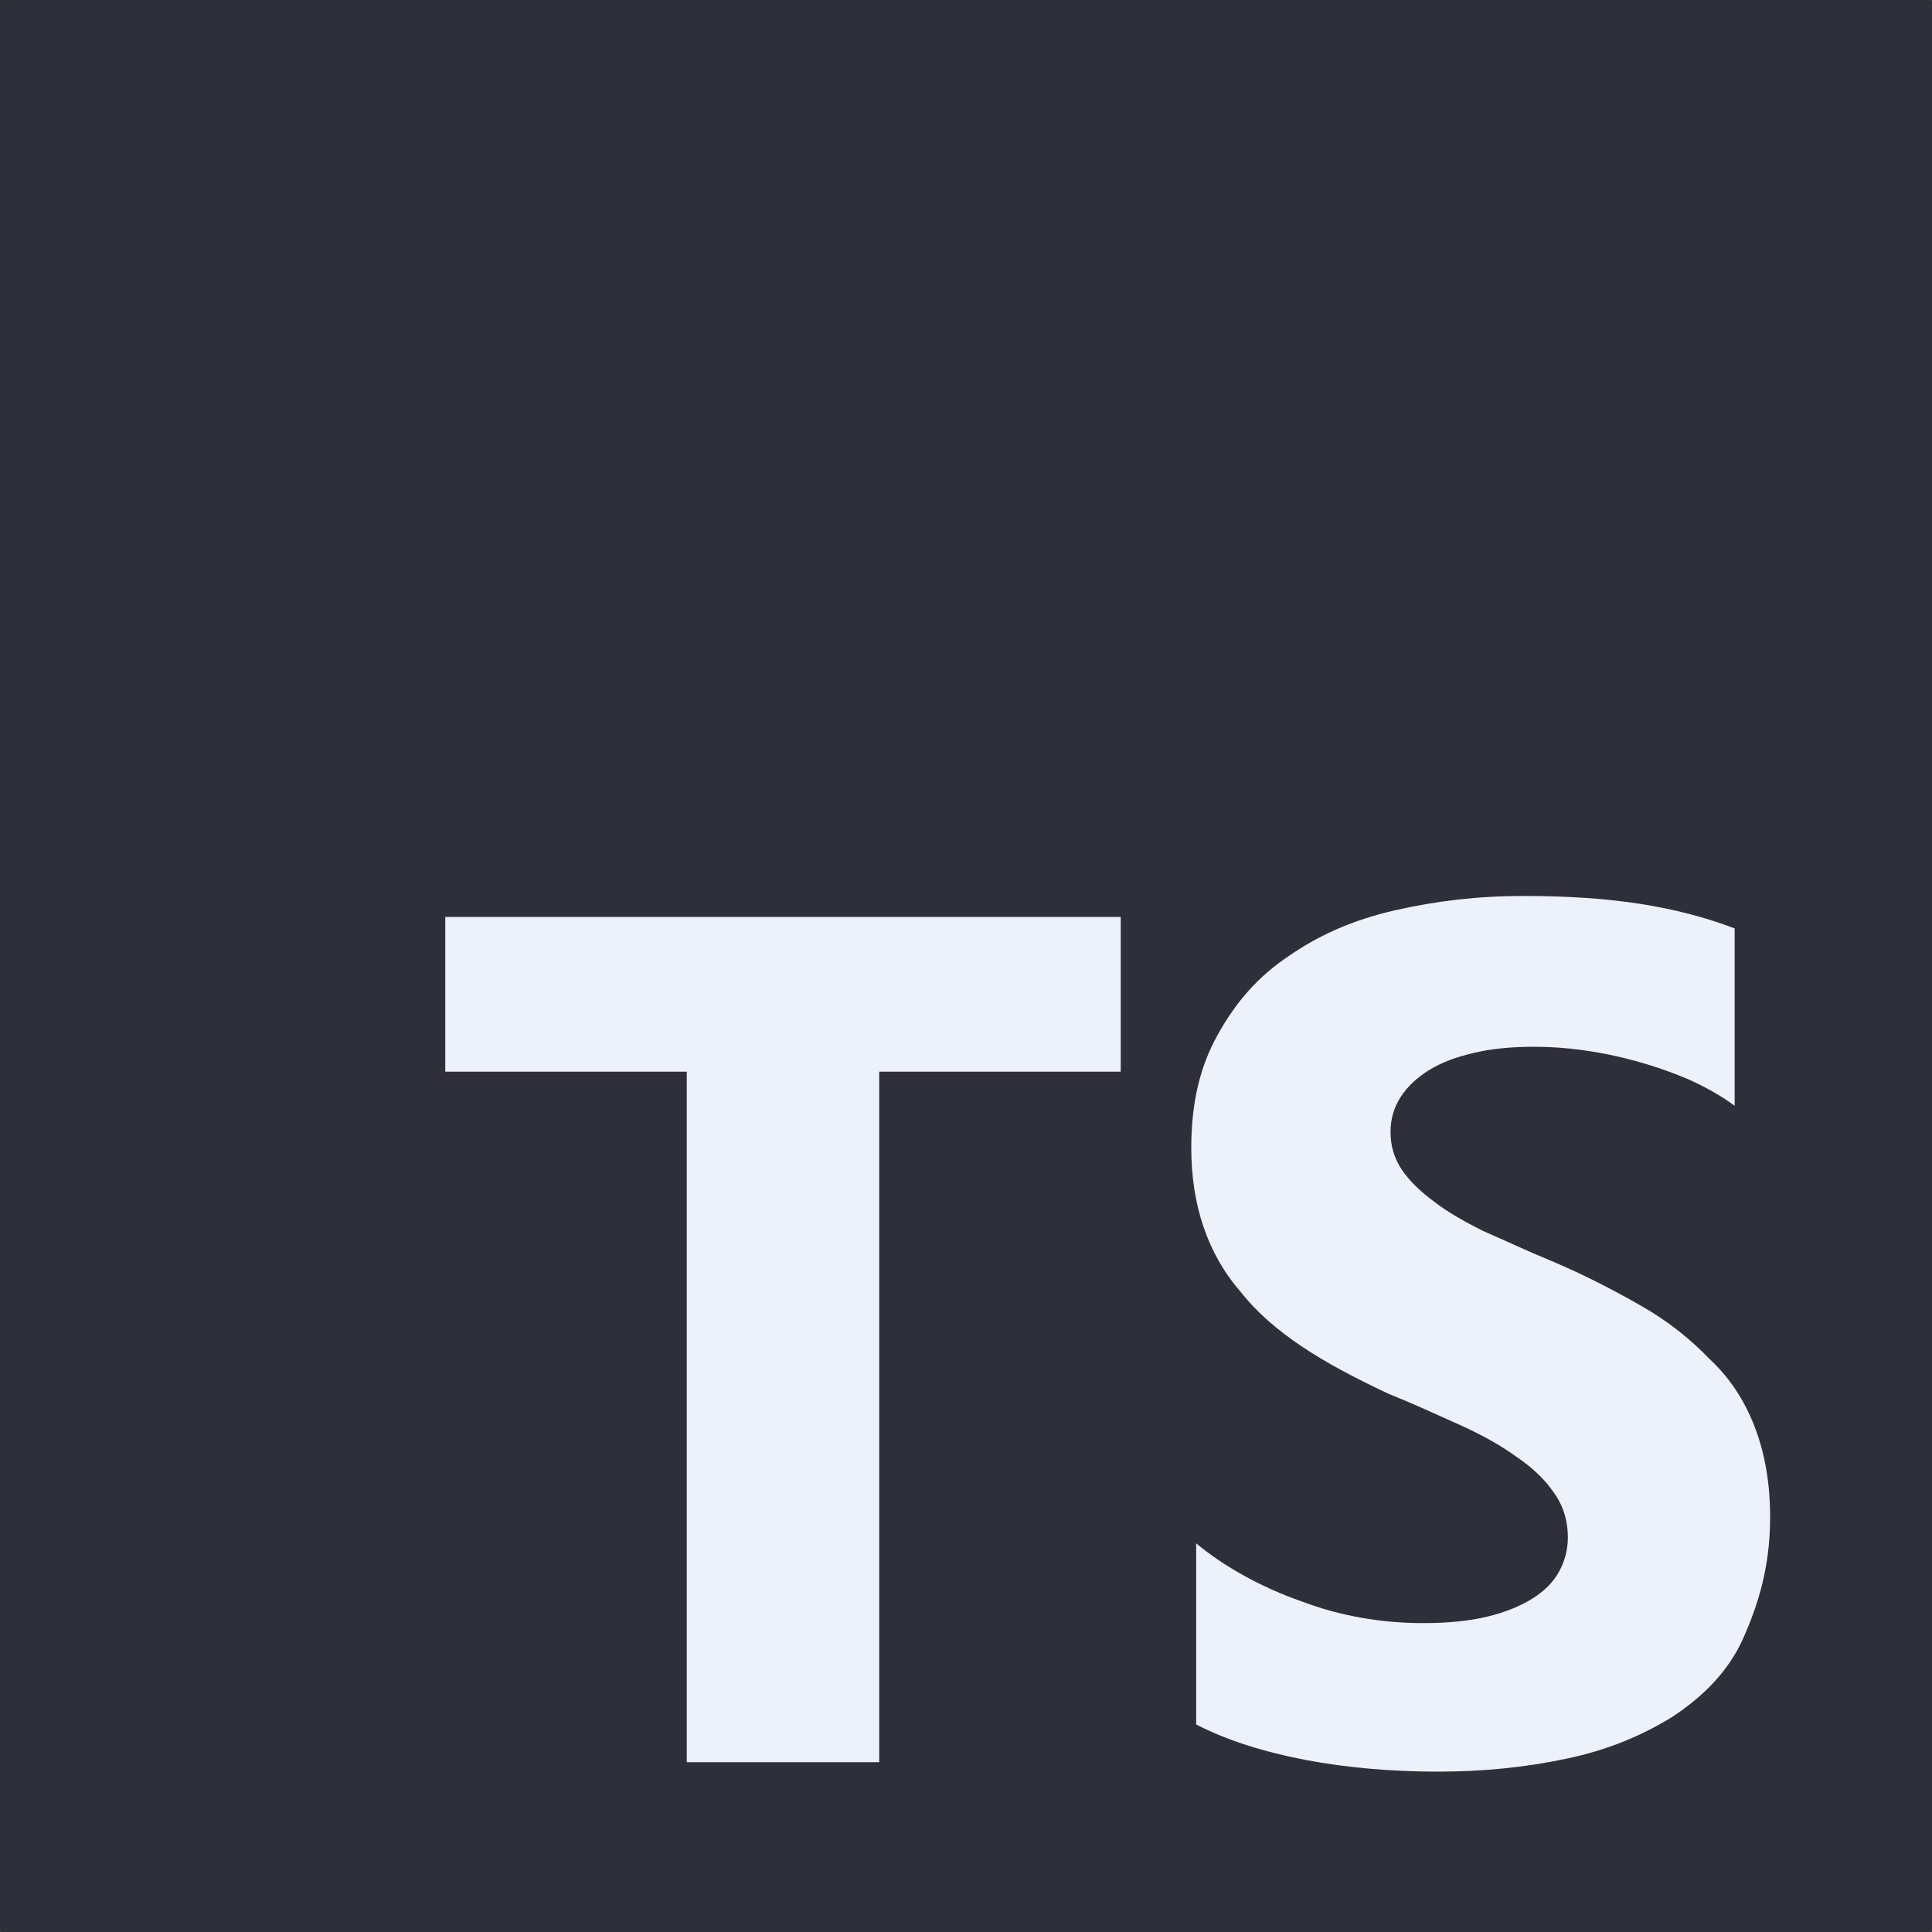 <svg width="100" height="100" viewBox="0 0 100 100" fill="none" xmlns="http://www.w3.org/2000/svg">
<rect x="0" y="0" width="100" height="100" fill="#808080" stroke="none"/>
<path d="M99.971 0H0.029C0.013 0 0 0.013 0 0.029V99.971C0 99.987 0.013 100 0.029 100H99.971C99.987 100 100 99.987 100 99.971V0.029C100 0.013 99.987 0 99.971 0Z" fill="#2F2F3A"/>
<path d="M45.508 55.469H58.008V47.461H23.047V55.469H35.547V91.211H45.508V55.469ZM61.914 89.258C63.496 90.078 65.43 90.684 67.578 91.094C69.727 91.504 72.07 91.699 74.414 91.699C76.758 91.699 78.906 91.484 81.055 91.035C83.203 90.586 84.961 89.844 86.523 88.887C88.106 87.852 89.453 86.543 90.234 84.785C91.016 83.027 91.621 81.074 91.621 78.535C91.621 76.758 91.348 75.215 90.82 73.848C90.293 72.481 89.531 71.309 88.477 70.332C87.481 69.297 86.328 68.379 84.961 67.598C83.594 66.816 82.031 65.996 80.273 65.254C78.984 64.727 77.93 64.219 76.758 63.711C75.742 63.203 74.863 62.695 74.219 62.188C73.496 61.66 72.949 61.113 72.559 60.547C72.168 59.961 71.973 59.316 71.973 58.594C71.973 57.93 72.147 57.324 72.5 56.777C72.853 56.23 73.34 55.781 73.965 55.391C74.59 55 75.371 54.707 76.309 54.492C77.227 54.277 78.242 54.18 79.434 54.18C80.254 54.18 81.113 54.24 81.973 54.363C82.871 54.486 83.789 54.676 84.707 54.93C85.625 55.184 86.523 55.496 87.441 55.887C88.301 56.277 89.102 56.727 89.785 57.234V48.055C88.301 47.488 86.66 47.059 84.902 46.785C83.144 46.512 81.191 46.375 78.848 46.375C76.504 46.375 74.356 46.629 72.207 47.117C70.059 47.605 68.301 48.387 66.738 49.461C65.156 50.516 64.004 51.805 63.027 53.562C62.109 55.203 61.66 57.078 61.66 59.422C61.66 62.352 62.5 64.891 64.199 66.844C65.879 68.992 68.496 70.555 71.816 72.117C73.164 72.664 74.356 73.211 75.527 73.738C76.699 74.266 77.676 74.812 78.457 75.379C79.297 75.945 79.961 76.57 80.41 77.234C80.898 77.898 81.152 78.68 81.152 79.578C81.152 80.203 81 80.789 80.703 81.336C80.406 81.883 79.941 82.352 79.316 82.742C78.691 83.133 77.93 83.445 76.973 83.68C76.055 83.894 75.019 84.012 73.652 84.012C71.504 84.012 69.356 83.641 67.402 82.898C65.254 82.156 63.301 81.043 61.914 79.883V89.258Z" fill="#EDF2FA"/>
</svg>
